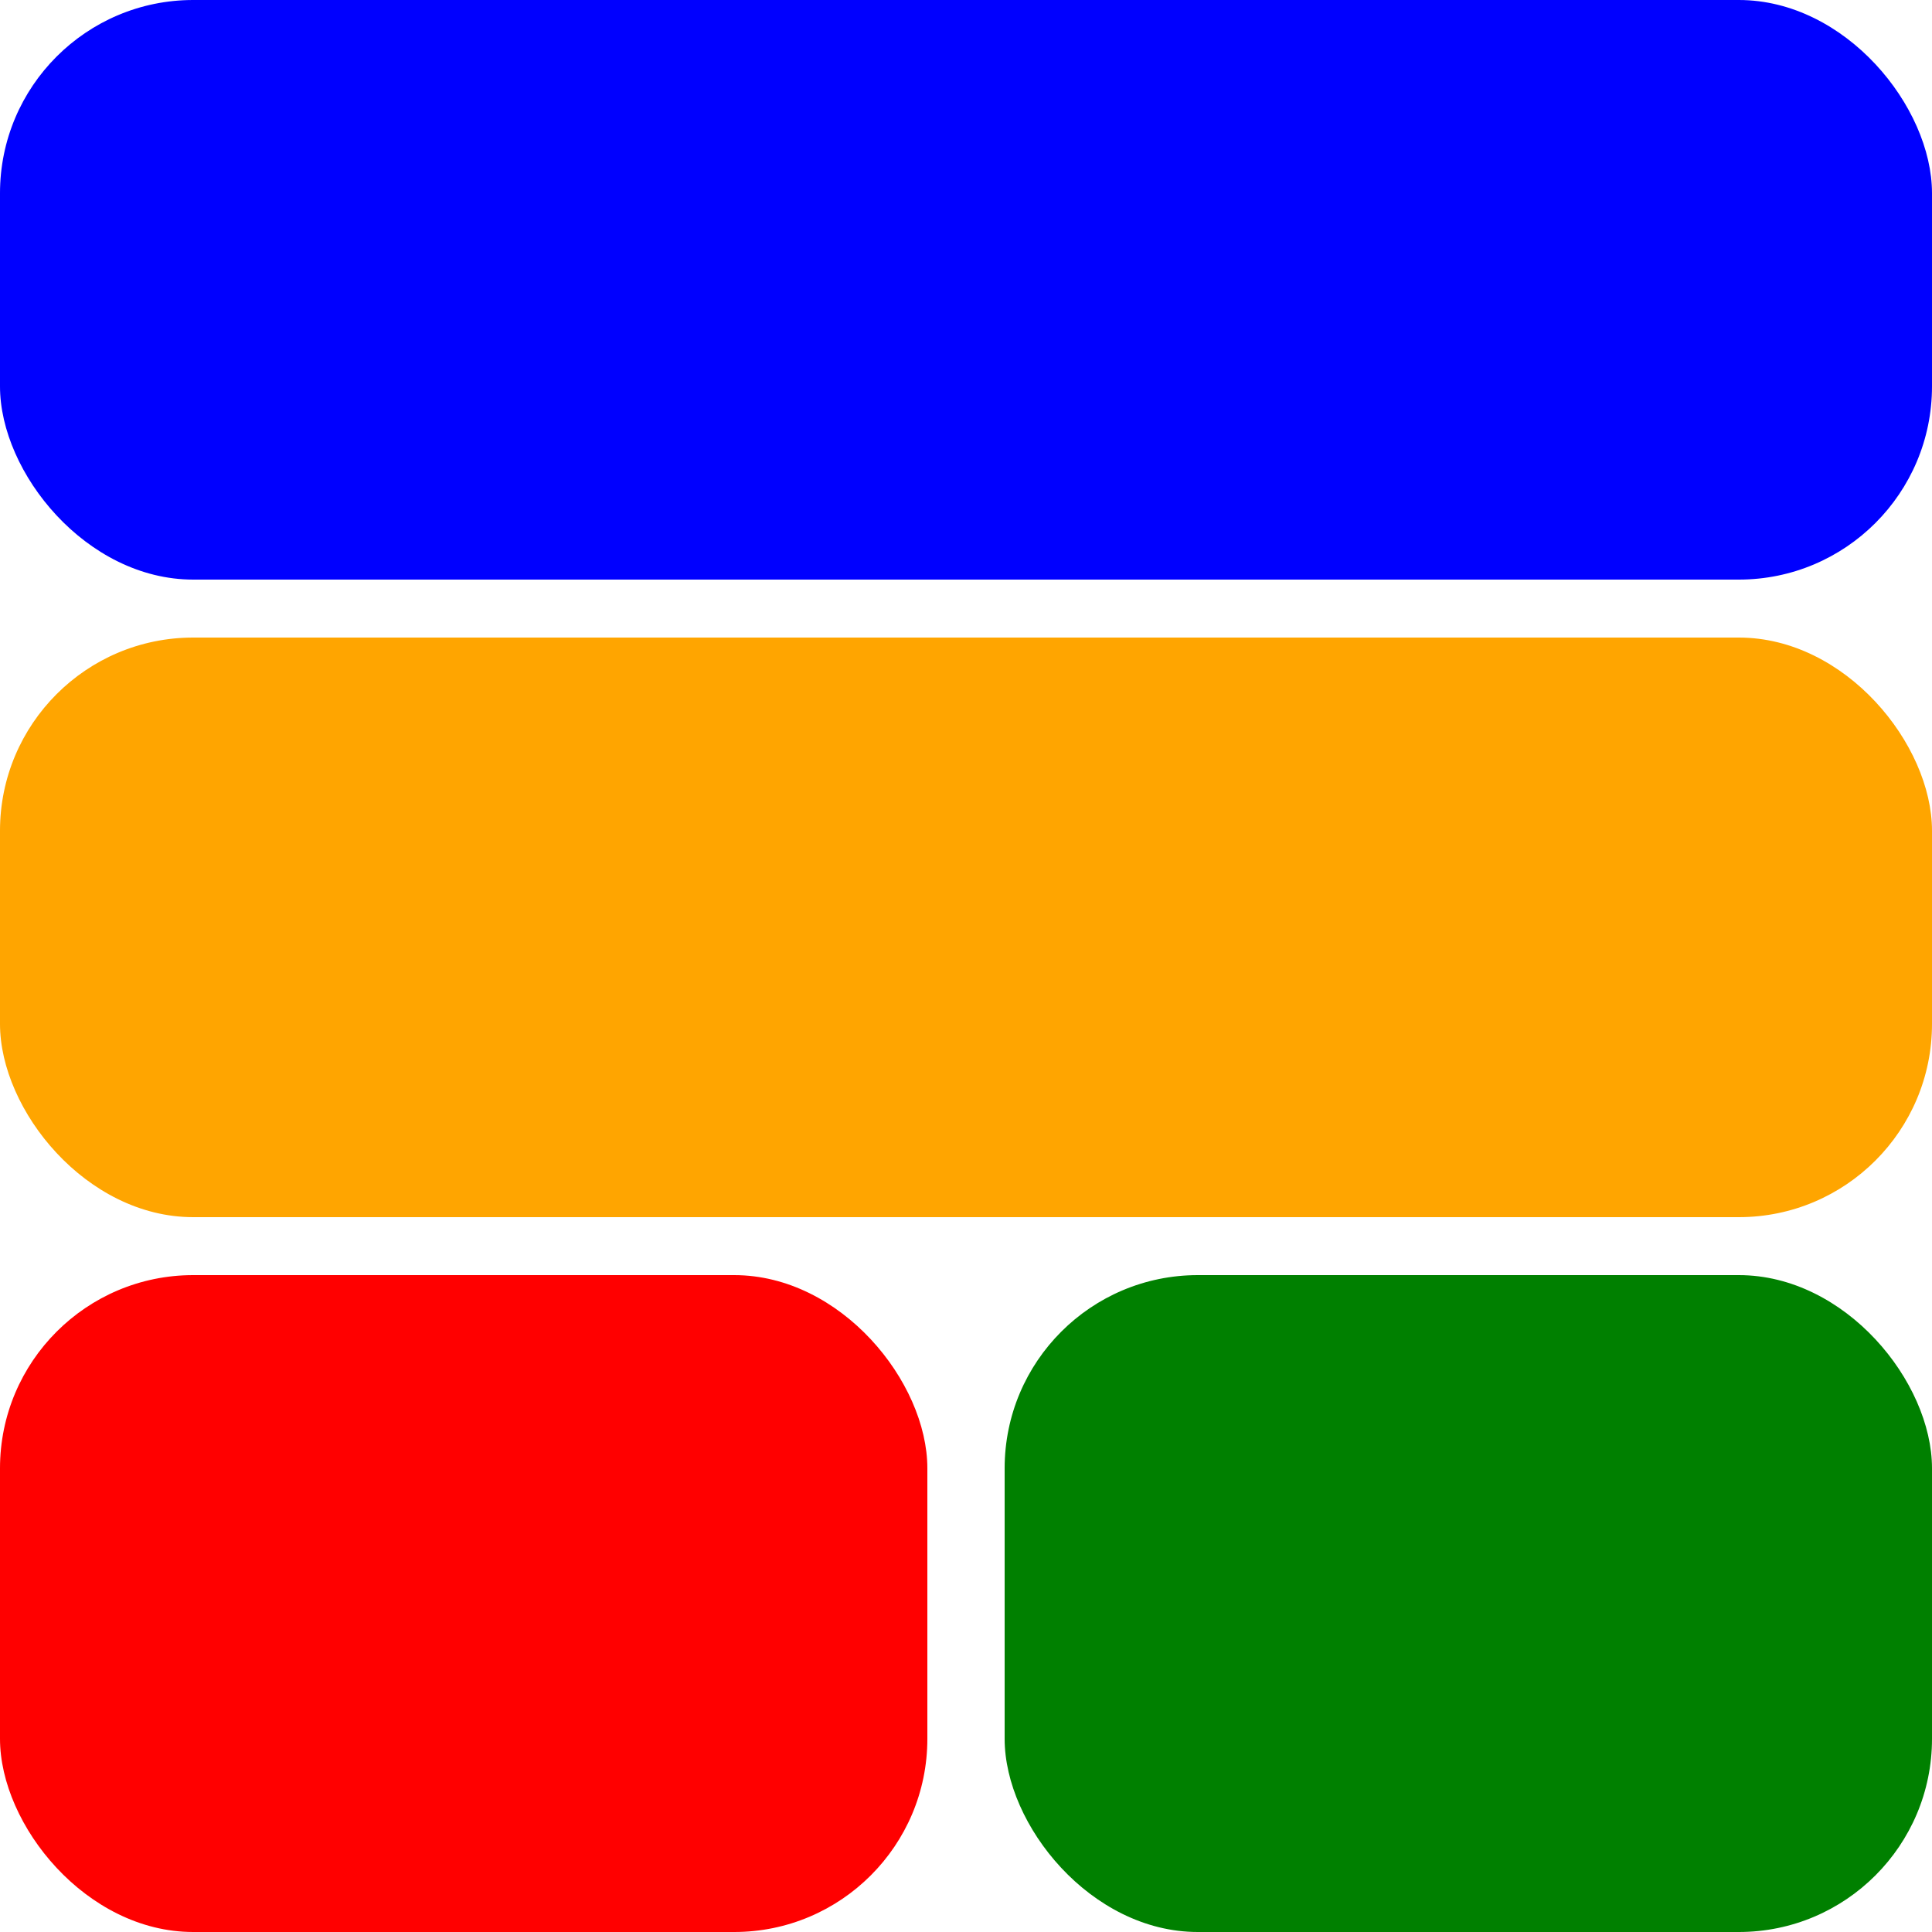 <svg xmlns="http://www.w3.org/2000/svg" viewBox="0 0 100 100">
    <rect x="0" y="0" rx="10" ry="10" width="100" height="30" style="fill:blue;" />
    <rect x="0" y="33" rx="10" ry="10" width="100" height="30" style="fill:orange;" />
    <rect x="0" y="66" rx="10" ry="10" width="48" height="34" style="fill:red;" />
    <rect x="52" y="66" rx="10" ry="10" width="48" height="34" style="fill:green;" />
</svg>
